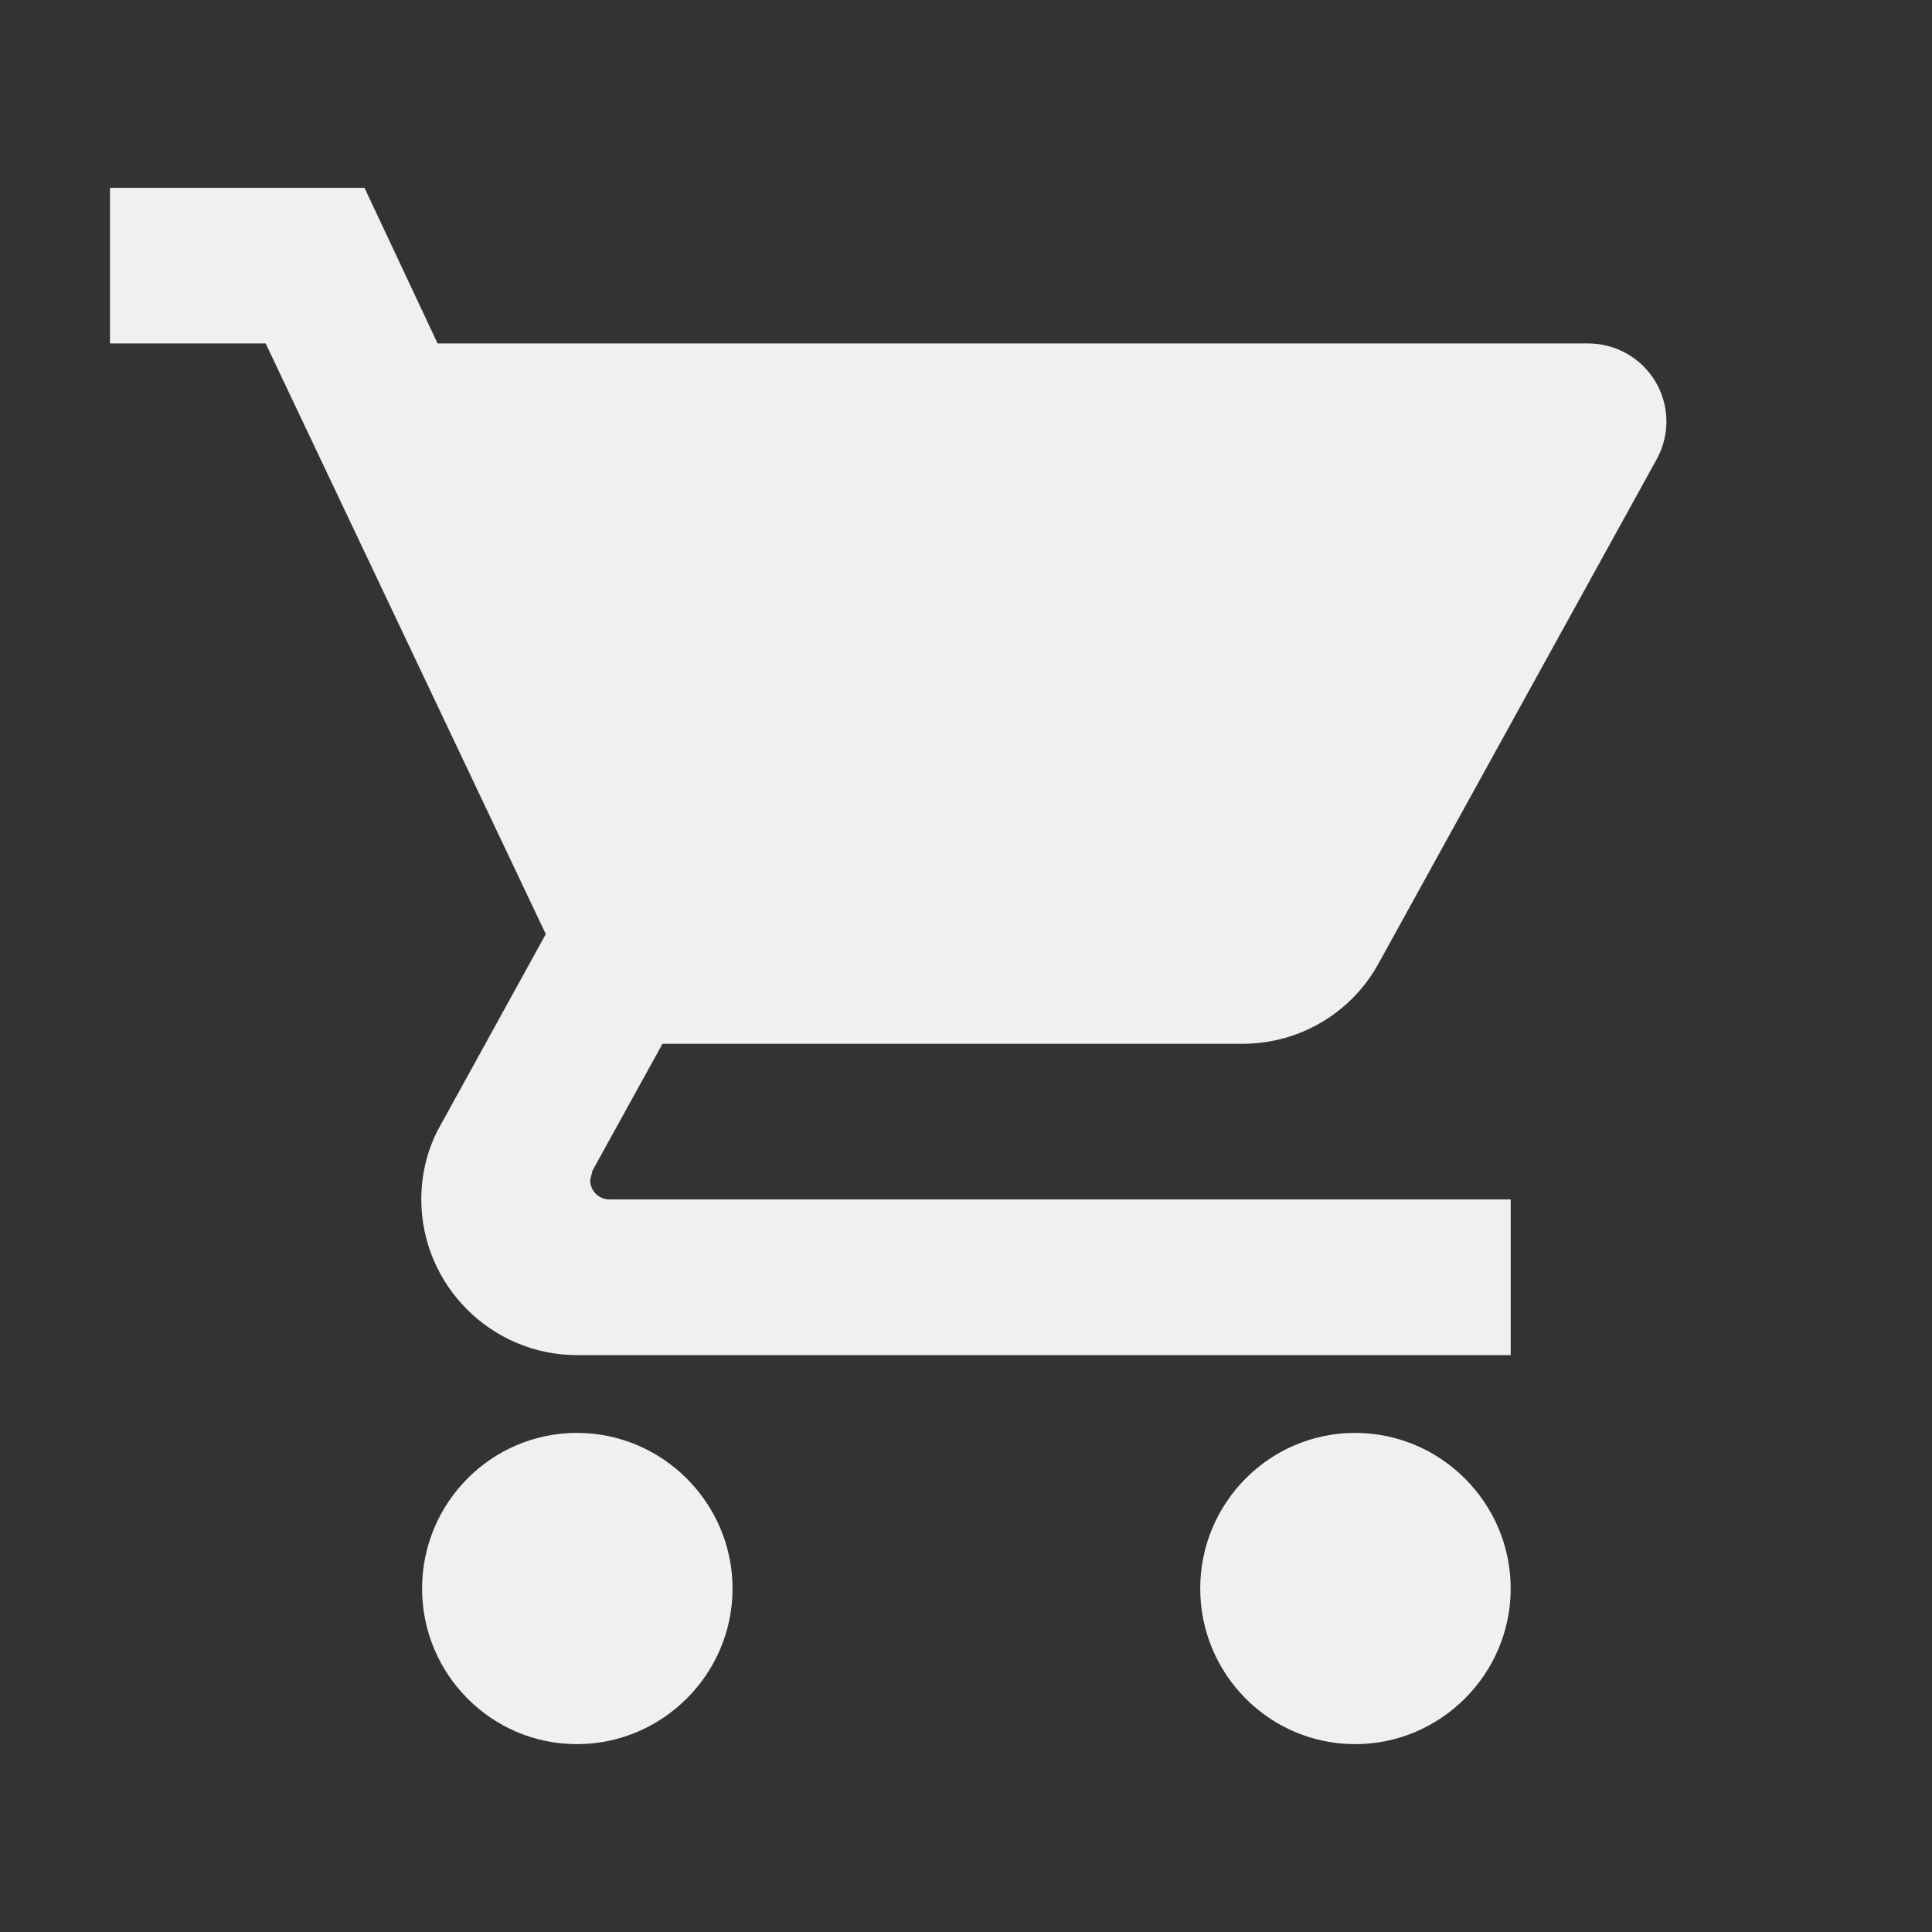 <svg width="30" height="30" viewBox="0 0 30 30" fill="none" xmlns="http://www.w3.org/2000/svg">
<rect x="0" y="0" width="30" height="30" fill="#333333" stroke="none"/>
<path d="M8.958 22.25C7.629 22.25 6.554 23.337 6.554 24.667C6.554 25.996 7.629 27.083 8.958 27.083C10.287 27.083 11.375 25.996 11.375 24.667C11.375 23.337 10.287 22.25 8.958 22.25ZM1.708 2.917V5.333H4.125L8.475 14.505L6.844 17.465C6.65 17.803 6.542 18.202 6.542 18.625C6.542 19.954 7.629 21.042 8.958 21.042H23.458V18.625H9.466C9.297 18.625 9.164 18.492 9.164 18.323L9.2 18.178L10.287 16.208H19.29C20.196 16.208 20.993 15.713 21.404 14.964L25.73 7.122C25.83 6.937 25.88 6.73 25.876 6.521C25.871 6.311 25.813 6.106 25.706 5.926C25.599 5.746 25.446 5.596 25.264 5.493C25.082 5.389 24.876 5.334 24.667 5.333H6.795L5.66 2.917H1.708ZM21.042 22.25C19.712 22.25 18.637 23.337 18.637 24.667C18.637 25.996 19.712 27.083 21.042 27.083C22.371 27.083 23.458 25.996 23.458 24.667C23.458 23.337 22.371 22.25 21.042 22.25Z" fill="#F0F0F0"/>
</svg>
